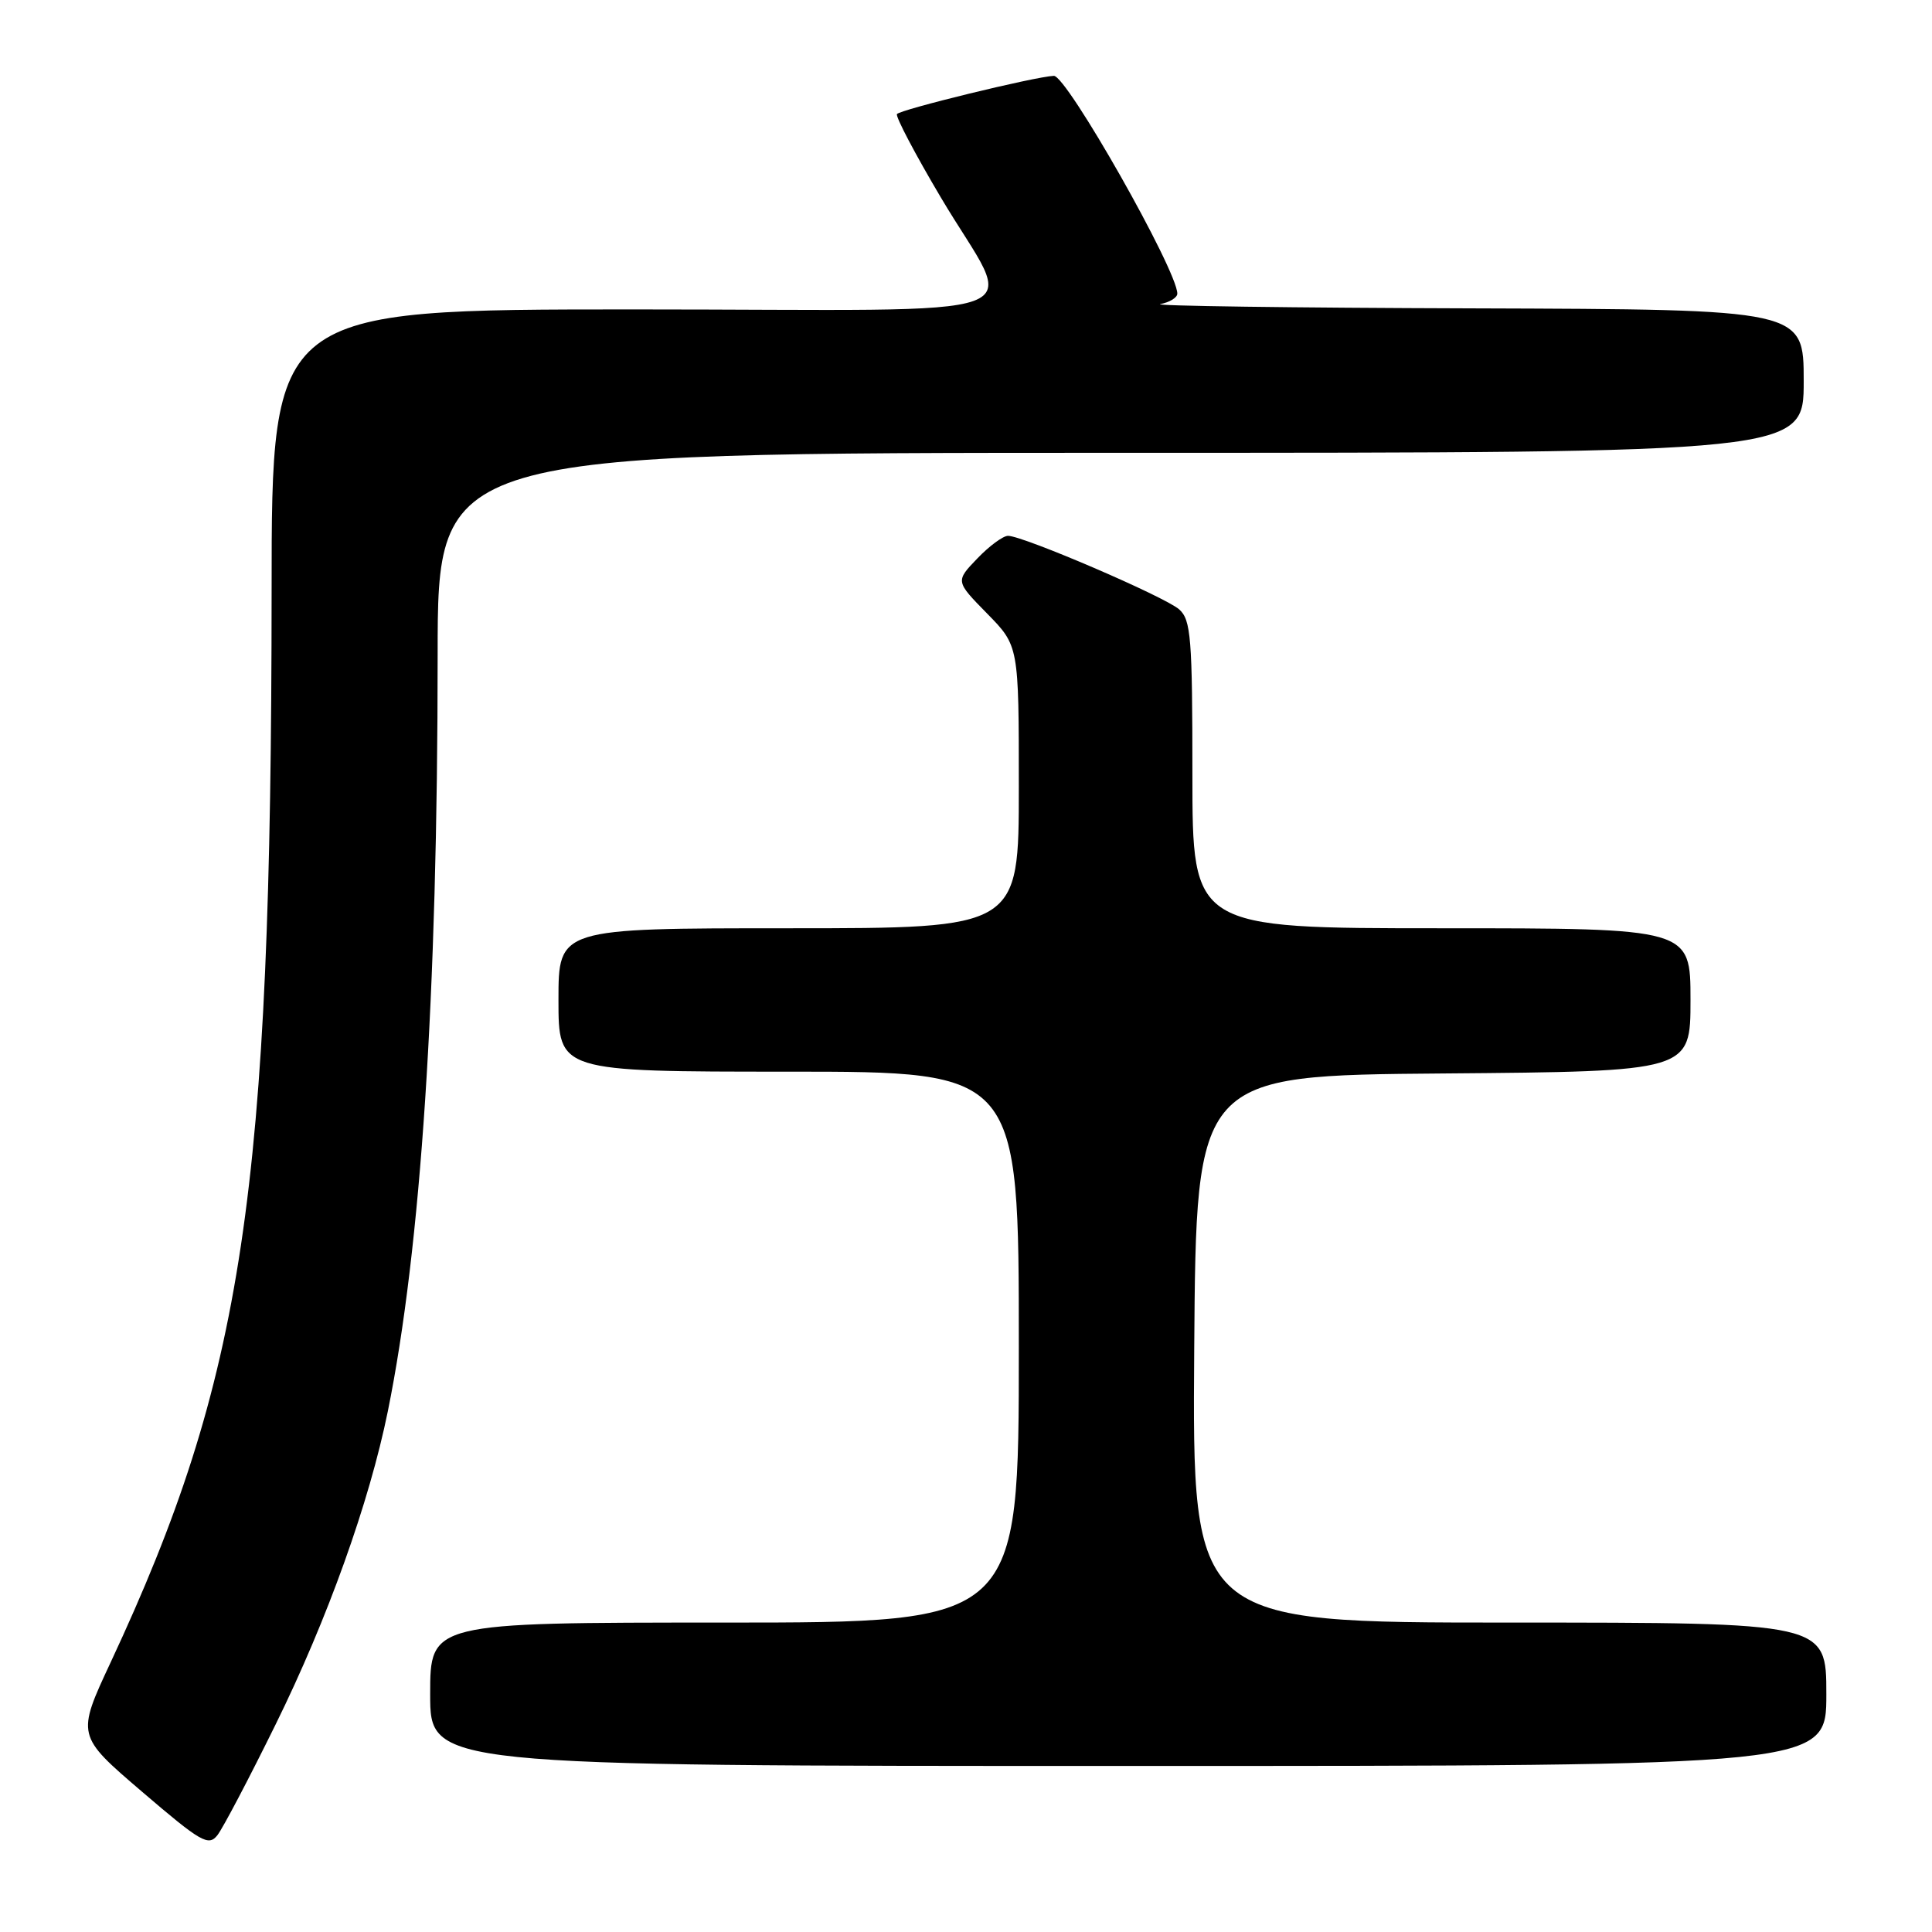 <?xml version="1.0" encoding="UTF-8" standalone="no"?>
<!DOCTYPE svg PUBLIC "-//W3C//DTD SVG 1.1//EN" "http://www.w3.org/Graphics/SVG/1.1/DTD/svg11.dtd" >
<svg xmlns="http://www.w3.org/2000/svg" xmlns:xlink="http://www.w3.org/1999/xlink" version="1.1" viewBox="0 0 256 256">
 <g >
 <path fill="currentColor"
d=" M 36.52 228.50 C 43.39 214.56 48.93 199.09 51.39 187.00 C 55.78 165.36 57.99 131.92 57.99 86.75 C 58.00 60.00 58.00 60.00 148.50 60.00 C 239.00 60.00 239.00 60.00 239.00 50.50 C 239.00 41.00 239.00 41.00 195.25 40.86 C 171.19 40.79 152.51 40.53 153.75 40.29 C 154.99 40.06 156.00 39.43 156.00 38.91 C 156.00 35.82 141.34 9.98 139.64 10.05 C 137.15 10.15 119.18 14.54 118.85 15.12 C 118.66 15.47 121.26 20.42 124.64 26.12 C 134.59 42.95 139.89 41.00 84.07 41.00 C 36.00 41.00 36.00 41.00 35.99 78.25 C 35.96 158.03 32.28 182.53 14.68 220.23 C 10.13 229.97 10.13 229.97 18.82 237.41 C 26.63 244.10 27.63 244.68 28.81 243.17 C 29.53 242.25 33.00 235.65 36.52 228.50 Z  M 242.00 224.50 C 242.00 215.00 242.00 215.00 199.99 215.00 C 157.98 215.00 157.98 215.00 158.24 178.75 C 158.50 142.50 158.50 142.50 191.25 142.24 C 224.00 141.97 224.00 141.97 224.00 132.49 C 224.00 123.00 224.00 123.00 191.00 123.00 C 158.00 123.00 158.00 123.00 158.00 102.65 C 158.00 84.54 157.81 82.14 156.25 80.75 C 154.38 79.08 135.58 71.00 133.57 71.00 C 132.91 71.00 131.08 72.35 129.49 74.01 C 126.60 77.02 126.60 77.02 130.80 81.30 C 135.00 85.58 135.00 85.58 135.00 104.29 C 135.00 123.00 135.00 123.00 104.50 123.00 C 74.00 123.00 74.00 123.00 74.00 132.50 C 74.00 142.00 74.00 142.00 104.50 142.00 C 135.00 142.00 135.00 142.00 135.00 178.50 C 135.00 215.00 135.00 215.00 96.00 215.00 C 57.00 215.00 57.00 215.00 57.00 224.50 C 57.00 234.00 57.00 234.00 149.50 234.00 C 242.00 234.00 242.00 234.00 242.00 224.50 Z "/>
</g>
</svg>